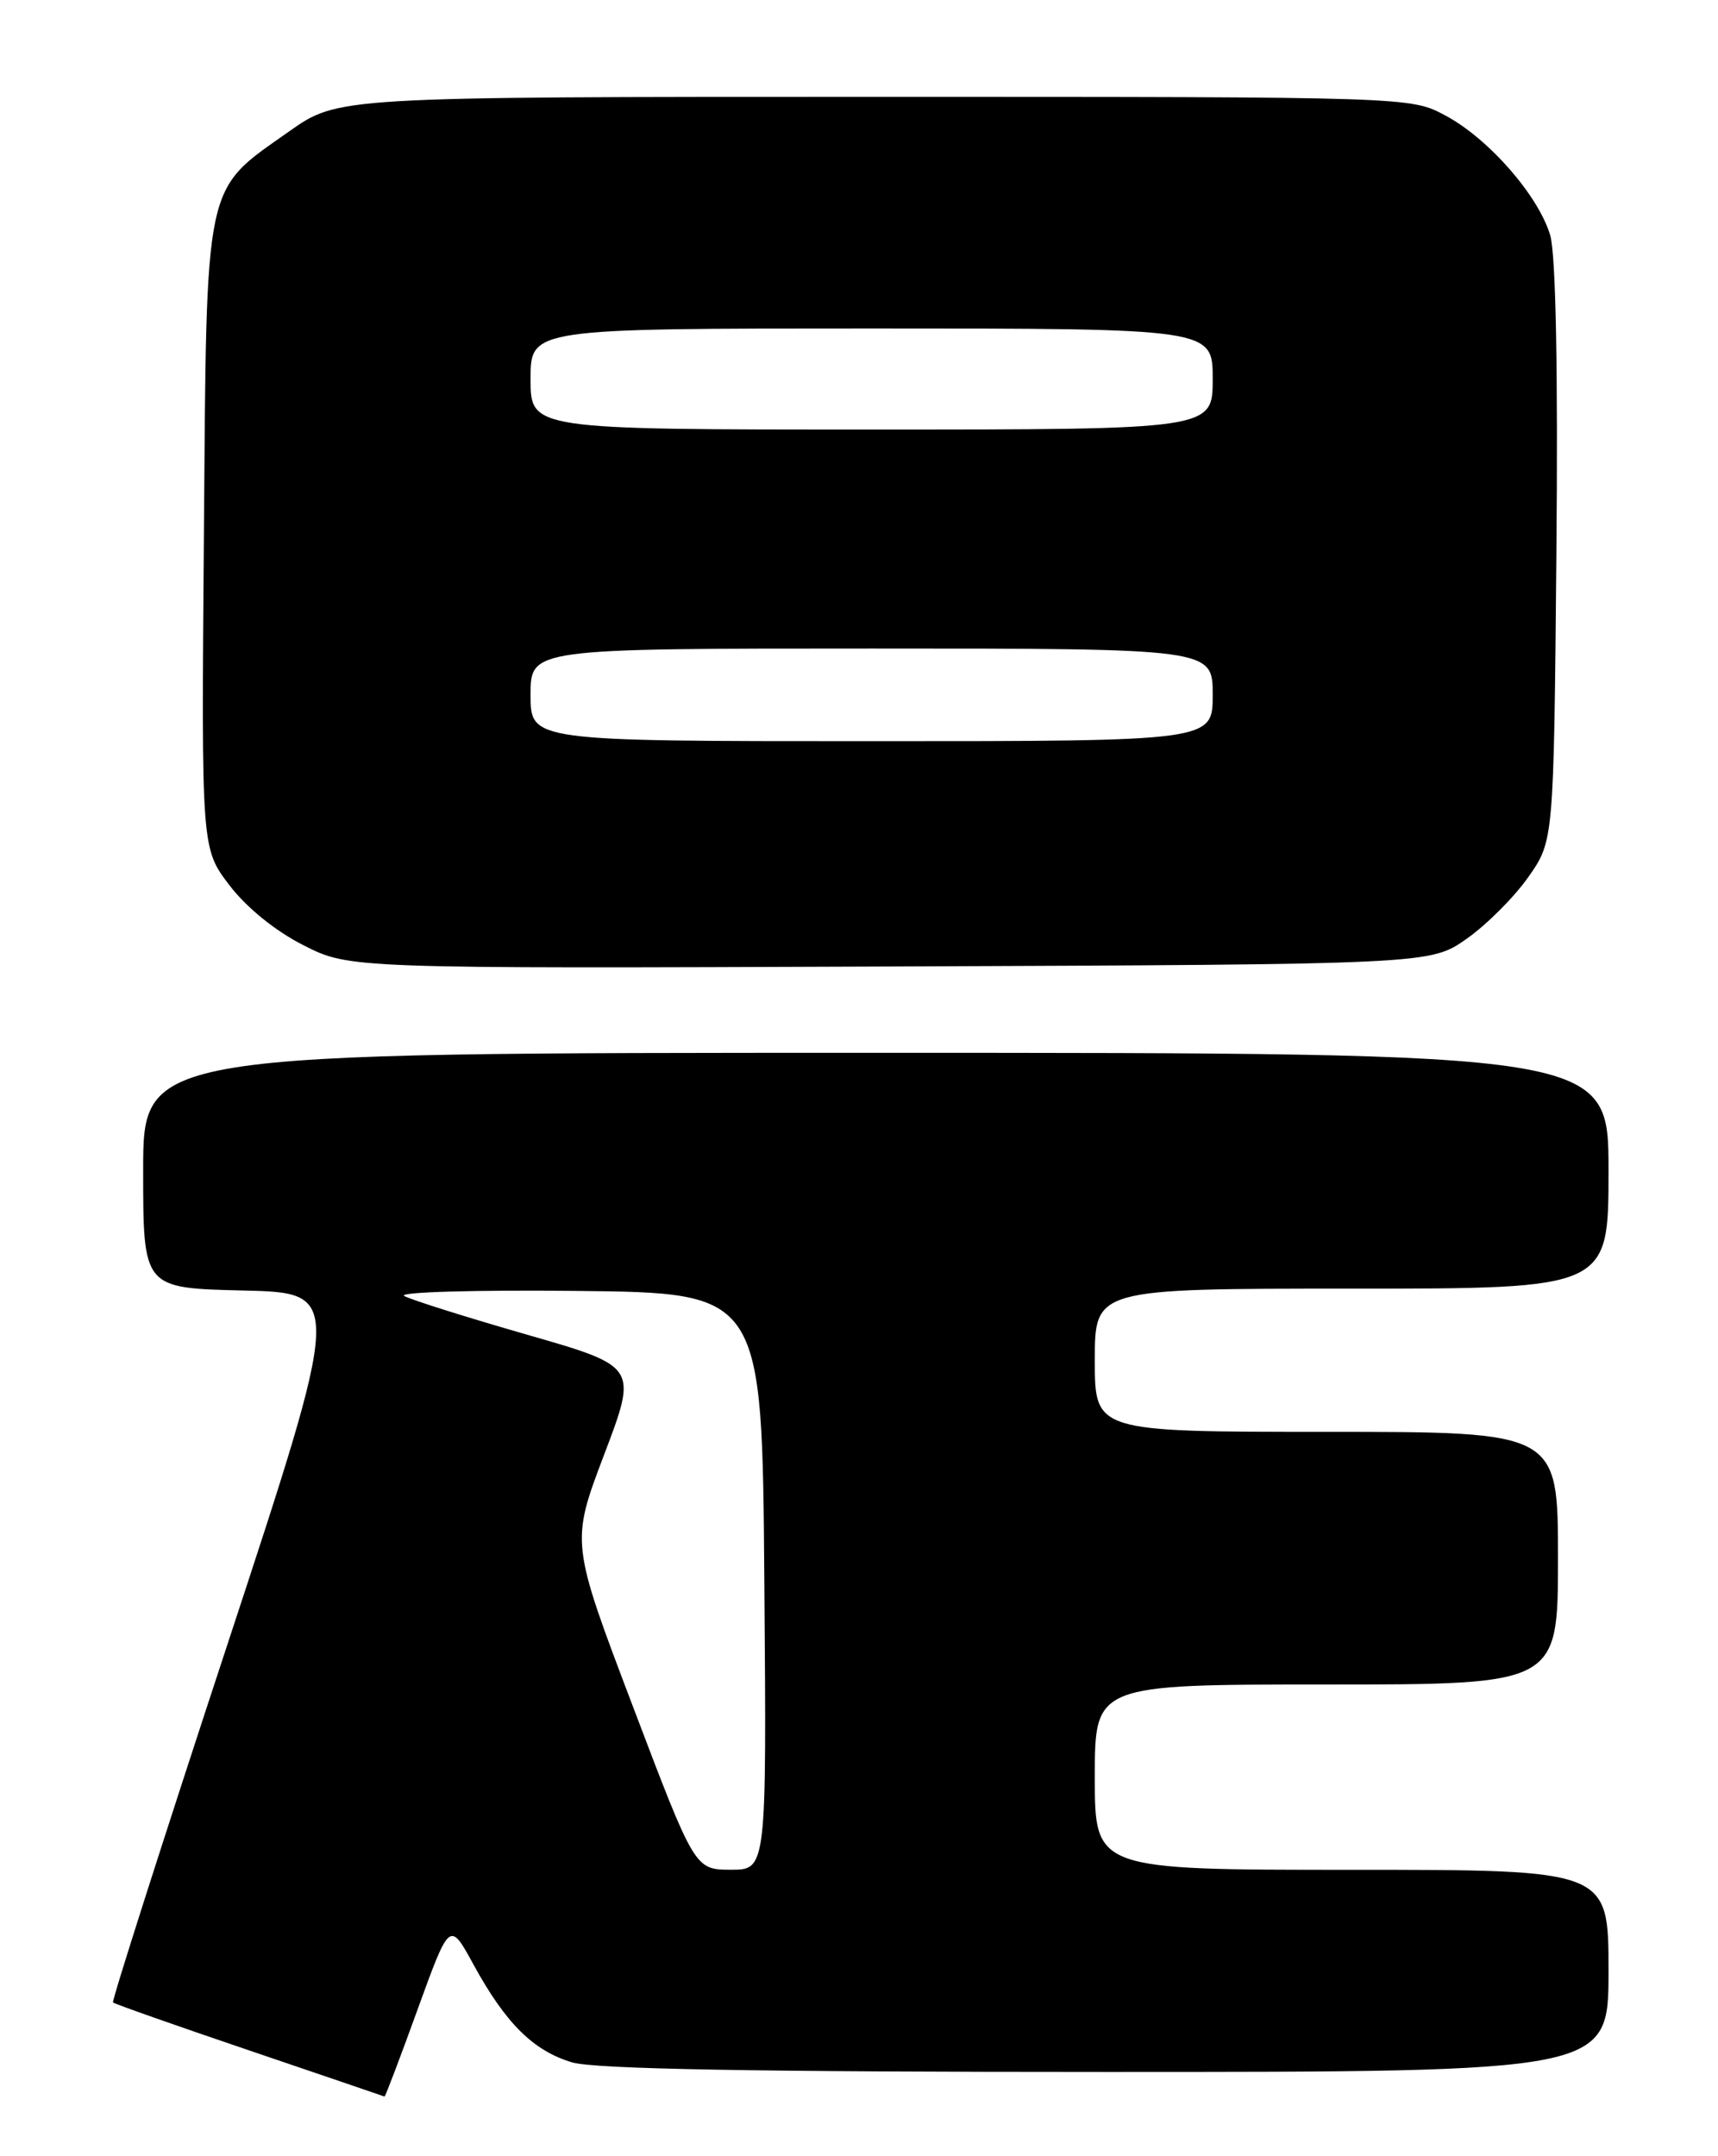 <?xml version="1.0" encoding="UTF-8" standalone="no"?>
<!DOCTYPE svg PUBLIC "-//W3C//DTD SVG 1.1//EN" "http://www.w3.org/Graphics/SVG/1.1/DTD/svg11.dtd" >
<svg xmlns="http://www.w3.org/2000/svg" xmlns:xlink="http://www.w3.org/1999/xlink" version="1.1" viewBox="0 0 204 256">
 <g >
 <path fill="currentColor"
d=" M 49.60 238.54 C 53.40 228.07 53.40 228.07 56.24 233.28 C 60.05 240.23 63.32 243.48 67.92 244.86 C 70.59 245.66 89.52 246.00 131.37 246.00 C 191.00 246.00 191.00 246.00 191.00 234.00 C 191.00 222.00 191.00 222.00 160.50 222.00 C 130.00 222.00 130.00 222.00 130.00 211.00 C 130.00 200.00 130.00 200.00 157.50 200.00 C 185.00 200.00 185.00 200.00 185.00 185.00 C 185.00 170.00 185.00 170.00 157.50 170.00 C 130.00 170.00 130.00 170.00 130.00 161.50 C 130.00 153.00 130.00 153.00 160.50 153.00 C 191.00 153.00 191.00 153.00 191.00 139.00 C 191.00 125.00 191.00 125.00 104.00 125.00 C 17.00 125.00 17.00 125.00 17.00 138.97 C 17.00 152.94 17.00 152.94 28.87 153.22 C 40.74 153.50 40.74 153.50 26.93 195.47 C 19.33 218.56 13.25 237.59 13.42 237.75 C 13.59 237.92 20.88 240.49 29.61 243.45 C 38.35 246.42 45.57 248.88 45.66 248.92 C 45.74 248.97 47.52 244.29 49.60 238.54 Z  M 174.14 111.47 C 176.51 109.81 179.81 106.51 181.47 104.14 C 184.50 99.83 184.50 99.83 184.81 65.67 C 185.01 44.04 184.74 30.20 184.08 27.95 C 182.70 23.25 176.77 16.46 171.64 13.72 C 167.50 11.50 167.50 11.50 103.82 11.50 C 40.14 11.50 40.14 11.50 34.32 15.61 C 24.14 22.80 24.54 20.87 24.21 63.61 C 23.91 100.73 23.91 100.73 27.24 105.10 C 29.27 107.76 32.71 110.55 36.04 112.23 C 41.50 115.00 41.50 115.00 105.66 114.75 C 169.83 114.50 169.83 114.50 174.14 111.47 Z  M 75.14 202.57 C 67.77 183.16 67.77 183.16 71.74 172.70 C 75.71 162.24 75.71 162.24 62.60 158.47 C 55.40 156.40 48.83 154.33 48.00 153.87 C 47.17 153.41 56.40 153.14 68.50 153.27 C 90.50 153.50 90.50 153.50 90.76 187.75 C 91.03 222.00 91.03 222.00 86.76 221.99 C 82.50 221.97 82.50 221.97 75.14 202.57 Z  M 63.00 82.50 C 63.00 77.00 63.00 77.00 103.50 77.00 C 144.00 77.00 144.00 77.00 144.00 82.50 C 144.00 88.00 144.00 88.00 103.50 88.00 C 63.00 88.00 63.00 88.00 63.00 82.50 Z  M 63.00 45.00 C 63.00 39.00 63.00 39.00 103.50 39.00 C 144.00 39.00 144.00 39.00 144.00 45.00 C 144.00 51.00 144.00 51.00 103.50 51.00 C 63.00 51.00 63.00 51.00 63.00 45.00 Z "/>
</g>
</svg>